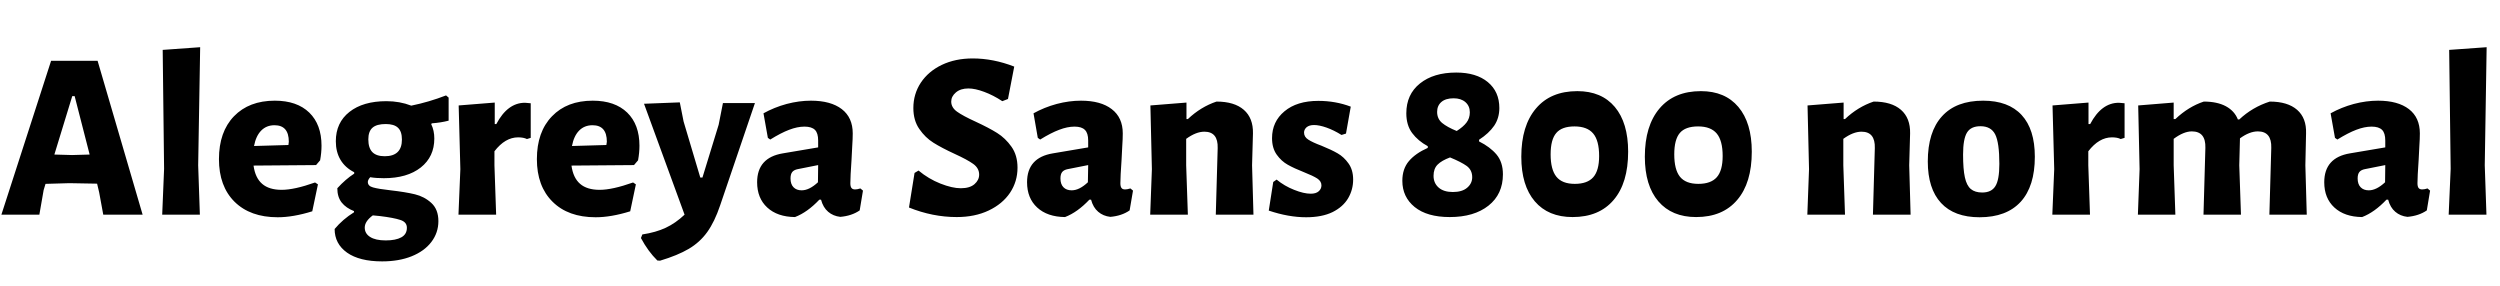 <svg xmlns="http://www.w3.org/2000/svg" xmlns:xlink="http://www.w3.org/1999/xlink" width="251.544" height="28.8"><path fill="black" d="M9.82 6.12L14.35 21.60L10.39 21.60L9.98 19.37L9.77 18.48L6.98 18.43L4.58 18.50L4.39 19.13L3.96 21.60L0.14 21.60L5.14 6.12L9.82 6.12ZM7.25 15.60L9.02 15.55L7.51 9.67L7.27 9.67L5.47 15.55L7.25 15.60ZM20.14 4.75L19.94 16.63L20.11 21.60L16.32 21.60L16.51 16.99L16.37 5.02L20.14 4.75ZM32.21 16.13L31.80 16.61L25.51 16.66Q25.68 17.90 26.38 18.50Q27.07 19.10 28.34 19.10L28.34 19.10Q29.62 19.10 31.70 18.36L31.70 18.36L31.99 18.55L31.42 21.26Q29.50 21.86 27.94 21.86L27.94 21.86Q25.18 21.86 23.60 20.30Q22.03 18.74 22.03 16.01L22.03 16.01Q22.03 13.27 23.54 11.70Q25.06 10.13 27.65 10.13L27.65 10.13Q29.88 10.13 31.12 11.33Q32.35 12.53 32.35 14.66L32.35 14.66Q32.35 15.36 32.21 16.13L32.21 16.13ZM29.02 14.59L29.06 14.26Q29.06 12.60 27.62 12.60L27.62 12.60Q26.81 12.60 26.28 13.14Q25.75 13.68 25.56 14.69L25.56 14.69L29.02 14.59ZM45.14 12.14Q44.38 12.34 43.44 12.41L43.44 12.41L43.39 12.50Q43.70 13.13 43.70 13.94L43.70 13.94Q43.70 15.77 42.34 16.85Q40.97 17.93 38.62 17.93L38.62 17.93Q37.82 17.93 37.25 17.83L37.25 17.83Q37.01 18.10 37.01 18.31L37.01 18.31Q37.01 18.72 37.54 18.86Q38.06 19.01 39.31 19.15L39.31 19.15Q40.80 19.32 41.75 19.55Q42.70 19.78 43.40 20.42Q44.11 21.07 44.11 22.25L44.11 22.25Q44.11 23.42 43.40 24.35Q42.70 25.27 41.41 25.79Q40.13 26.30 38.45 26.30L38.45 26.30Q36.17 26.30 34.92 25.42Q33.67 24.53 33.67 23.04L33.67 23.04Q34.49 22.06 35.62 21.36L35.62 21.36L35.62 21.24Q34.82 20.93 34.38 20.38Q33.94 19.82 33.94 18.94L33.94 18.94Q34.78 18.02 35.64 17.47L35.64 17.47L35.64 17.33Q34.73 16.87 34.26 16.08Q33.79 15.29 33.79 14.21L33.79 14.21Q33.79 12.34 35.16 11.26Q36.53 10.18 38.88 10.18L38.88 10.18Q40.22 10.18 41.38 10.63L41.38 10.63Q43.15 10.27 44.88 9.60L44.88 9.60L45.14 9.82L45.14 12.14ZM38.71 15.72Q40.44 15.72 40.44 14.04L40.44 14.04Q40.44 13.22 40.04 12.85Q39.65 12.48 38.81 12.48L38.81 12.48Q37.90 12.48 37.48 12.85Q37.06 13.22 37.06 14.02L37.06 14.02Q37.06 14.88 37.46 15.30Q37.87 15.72 38.71 15.72L38.71 15.72ZM40.94 22.92Q40.94 22.34 40.28 22.13Q39.62 21.91 38.23 21.74L38.23 21.74L37.51 21.67Q36.70 22.27 36.70 22.90L36.70 22.90Q36.70 23.50 37.24 23.84Q37.78 24.19 38.81 24.19L38.81 24.19Q39.82 24.19 40.38 23.88Q40.94 23.57 40.94 22.92L40.94 22.92ZM52.82 10.34Q52.97 10.34 53.40 10.39L53.40 10.39L53.40 13.87L53.02 13.99Q52.68 13.82 52.13 13.82L52.13 13.82Q50.83 13.82 49.75 15.22L49.75 15.22L49.75 16.63L49.92 21.60L46.13 21.60L46.32 17.02L46.15 10.61L49.78 10.32L49.78 12.48L49.94 12.48Q51.07 10.34 52.82 10.34L52.82 10.34ZM64.20 16.13L63.79 16.61L57.50 16.66Q57.67 17.90 58.37 18.50Q59.06 19.10 60.34 19.10L60.34 19.10Q61.61 19.10 63.70 18.36L63.70 18.36L63.98 18.55L63.41 21.26Q61.49 21.86 59.93 21.86L59.93 21.86Q57.17 21.86 55.60 20.30Q54.02 18.74 54.02 16.01L54.02 16.01Q54.02 13.27 55.54 11.70Q57.05 10.13 59.64 10.13L59.64 10.13Q61.87 10.13 63.11 11.33Q64.34 12.53 64.34 14.66L64.34 14.66Q64.34 15.36 64.20 16.13L64.20 16.13ZM61.01 14.59L61.06 14.26Q61.06 12.60 59.62 12.60L59.62 12.60Q58.80 12.60 58.27 13.14Q57.74 13.68 57.55 14.69L57.55 14.69L61.01 14.59ZM68.40 10.30L68.78 12.22L70.46 17.86L70.68 17.86L72.31 12.55L72.74 10.37L75.96 10.37L72.46 20.66Q71.90 22.32 71.16 23.35Q70.42 24.38 69.30 25.04Q68.18 25.70 66.41 26.23L66.41 26.23L66.14 26.21Q65.21 25.30 64.49 23.95L64.49 23.95L64.63 23.59Q66.00 23.38 66.98 22.92Q67.97 22.46 68.88 21.60L68.88 21.60L64.80 10.44L68.40 10.30ZM81.60 10.13Q83.59 10.13 84.70 10.98Q85.80 11.83 85.80 13.42L85.80 13.42Q85.80 13.97 85.75 14.69Q85.70 15.41 85.68 16.06L85.68 16.06Q85.56 17.78 85.56 18.43L85.56 18.43Q85.56 18.77 85.67 18.91Q85.78 19.06 86.04 19.06L86.04 19.06Q86.26 19.06 86.57 18.96L86.57 18.96L86.83 19.18L86.50 21.17Q85.70 21.72 84.55 21.82L84.55 21.82Q83.83 21.74 83.33 21.31Q82.82 20.88 82.61 20.09L82.61 20.09L82.44 20.09Q81.24 21.36 79.99 21.84L79.99 21.84Q78.22 21.82 77.20 20.88Q76.18 19.94 76.18 18.34L76.18 18.34Q76.18 15.86 78.77 15.43L78.77 15.43L82.32 14.83L82.32 14.14Q82.32 13.39 82.00 13.07Q81.67 12.74 80.95 12.74L80.95 12.74Q80.23 12.74 79.40 13.06Q78.58 13.37 77.50 14.04L77.50 14.04L77.26 13.87L76.82 11.40Q77.90 10.80 79.15 10.46Q80.40 10.13 81.60 10.13L81.60 10.13ZM82.32 16.61L80.26 17.02Q79.90 17.09 79.72 17.30Q79.54 17.52 79.54 17.95L79.54 17.95Q79.54 18.53 79.84 18.84Q80.14 19.15 80.66 19.15L80.66 19.15Q81.43 19.15 82.30 18.34L82.30 18.34L82.32 16.61ZM97.87 5.88Q99.94 5.88 102.05 6.70L102.05 6.70L101.42 9.96L100.85 10.18Q99.94 9.58 99.02 9.24Q98.11 8.90 97.44 8.90L97.44 8.90Q96.65 8.90 96.18 9.30Q95.71 9.70 95.71 10.22L95.71 10.22Q95.71 10.82 96.30 11.24Q96.89 11.66 98.16 12.24L98.16 12.24Q99.50 12.86 100.33 13.38Q101.16 13.90 101.77 14.76Q102.38 15.62 102.38 16.87L102.38 16.87Q102.38 18.26 101.63 19.39Q100.87 20.52 99.48 21.18Q98.09 21.84 96.26 21.84L96.26 21.84Q93.84 21.84 91.46 20.88L91.46 20.88L92.02 17.40L92.42 17.16Q93.43 18 94.62 18.47Q95.81 18.94 96.67 18.94L96.67 18.94Q97.58 18.94 98.05 18.53Q98.52 18.12 98.52 17.57L98.52 17.57Q98.52 16.92 97.92 16.49Q97.32 16.06 96.05 15.48L96.05 15.48Q94.75 14.88 93.92 14.36Q93.10 13.85 92.50 12.98Q91.90 12.12 91.90 10.87L91.90 10.87Q91.90 9.46 92.65 8.32Q93.41 7.18 94.76 6.53Q96.12 5.88 97.87 5.88L97.87 5.88ZM108.77 10.13Q110.76 10.13 111.86 10.98Q112.97 11.83 112.97 13.42L112.97 13.42Q112.97 13.97 112.92 14.69Q112.87 15.41 112.85 16.06L112.85 16.06Q112.73 17.78 112.73 18.43L112.73 18.43Q112.73 18.77 112.84 18.91Q112.94 19.06 113.21 19.06L113.21 19.06Q113.42 19.06 113.74 18.96L113.74 18.96L114 19.18L113.66 21.17Q112.87 21.72 111.72 21.82L111.72 21.82Q111 21.74 110.50 21.31Q109.99 20.88 109.78 20.09L109.78 20.09L109.61 20.09Q108.41 21.36 107.16 21.84L107.16 21.84Q105.38 21.82 104.36 20.88Q103.34 19.94 103.34 18.34L103.34 18.34Q103.34 15.86 105.94 15.43L105.94 15.43L109.49 14.83L109.49 14.14Q109.49 13.39 109.16 13.07Q108.84 12.74 108.12 12.74L108.12 12.74Q107.40 12.74 106.57 13.06Q105.74 13.37 104.66 14.04L104.66 14.04L104.42 13.87L103.99 11.40Q105.07 10.80 106.32 10.46Q107.57 10.13 108.77 10.13L108.77 10.13ZM109.49 16.61L107.42 17.02Q107.06 17.09 106.88 17.30Q106.70 17.52 106.70 17.95L106.70 17.95Q106.70 18.53 107.00 18.84Q107.30 19.15 107.83 19.15L107.83 19.15Q108.60 19.15 109.46 18.34L109.46 18.34L109.49 16.61ZM122.33 21.60L122.52 14.90Q122.57 13.25 121.18 13.25L121.18 13.25Q120.34 13.25 119.35 13.97L119.35 13.97L119.35 16.63L119.52 21.60L115.73 21.60L115.90 17.02L115.75 10.61L119.38 10.32L119.38 11.98L119.52 11.98Q120.82 10.75 122.40 10.22L122.40 10.22Q124.20 10.22 125.15 11.05Q126.10 11.88 126.07 13.42L126.07 13.42L125.98 16.63L126.12 21.60L122.33 21.60ZM132.65 10.15Q134.38 10.15 135.91 10.73L135.91 10.73L135.43 13.44L134.98 13.58Q134.21 13.10 133.48 12.84Q132.74 12.58 132.22 12.58L132.22 12.58Q131.74 12.58 131.47 12.80Q131.21 13.03 131.21 13.34L131.21 13.34Q131.21 13.78 131.64 14.05Q132.07 14.33 132.96 14.66L132.96 14.66Q133.97 15.07 134.59 15.43Q135.22 15.79 135.68 16.44Q136.15 17.09 136.15 18.07L136.15 18.07Q136.15 19.08 135.65 19.94Q135.14 20.81 134.08 21.34Q133.01 21.86 131.42 21.86L131.42 21.86Q129.65 21.86 127.66 21.19L127.66 21.19L128.11 18.31L128.45 18.07Q129.24 18.72 130.21 19.10Q131.18 19.49 131.88 19.49L131.88 19.49Q132.41 19.49 132.68 19.25Q132.96 19.01 132.96 18.65L132.96 18.65Q132.96 18.24 132.54 17.96Q132.12 17.69 131.21 17.33L131.21 17.33Q130.22 16.94 129.58 16.58Q128.93 16.22 128.46 15.56Q127.99 14.90 127.99 13.90L127.99 13.90Q127.99 12.24 129.24 11.20Q130.49 10.15 132.65 10.15L132.65 10.15ZM146.52 7.30Q148.54 7.30 149.70 8.26Q150.86 9.22 150.86 10.87L150.86 10.87Q150.86 11.88 150.34 12.65Q149.81 13.42 148.82 14.06L148.82 14.06L148.82 14.23Q149.93 14.78 150.58 15.55Q151.22 16.32 151.22 17.54L151.22 17.54Q151.22 19.54 149.77 20.69Q148.32 21.84 145.87 21.84L145.87 21.84Q143.59 21.84 142.34 20.83Q141.10 19.82 141.10 18.19L141.10 18.19Q141.10 16.99 141.76 16.21Q142.42 15.43 143.66 14.88L143.66 14.88L143.66 14.71Q142.68 14.18 142.09 13.39Q141.50 12.60 141.50 11.40L141.50 11.40Q141.50 9.50 142.87 8.40Q144.24 7.30 146.52 7.30L146.52 7.30ZM146.26 9.89Q145.46 9.89 145.03 10.26Q144.60 10.63 144.60 11.26L144.60 11.26Q144.60 11.95 145.10 12.37Q145.61 12.79 146.57 13.18L146.57 13.18Q147.22 12.77 147.55 12.34Q147.89 11.90 147.89 11.30L147.89 11.30Q147.89 10.66 147.44 10.27Q147 9.89 146.26 9.89L146.26 9.89ZM145.90 15.84Q145.06 16.15 144.65 16.56Q144.24 16.97 144.24 17.69L144.24 17.69Q144.24 18.43 144.76 18.88Q145.27 19.32 146.18 19.32L146.18 19.32Q147.12 19.32 147.62 18.89Q148.13 18.46 148.13 17.83L148.13 17.83Q148.13 17.11 147.58 16.70Q147.02 16.30 145.90 15.84L145.90 15.84ZM158.71 9.17Q161.14 9.17 162.48 10.76Q163.82 12.36 163.82 15.26L163.82 15.26Q163.82 18.41 162.36 20.12Q160.90 21.84 158.23 21.84L158.23 21.84Q155.78 21.84 154.43 20.26Q153.07 18.67 153.07 15.77L153.07 15.77Q153.07 12.65 154.55 10.91Q156.02 9.17 158.71 9.17L158.71 9.17ZM158.42 12.72Q157.15 12.72 156.59 13.38Q156.02 14.04 156.02 15.53L156.02 15.53Q156.02 17.06 156.60 17.78Q157.18 18.50 158.45 18.50L158.45 18.50Q159.72 18.50 160.31 17.83Q160.90 17.16 160.90 15.70L160.90 15.70Q160.90 14.14 160.30 13.43Q159.70 12.72 158.42 12.72L158.42 12.72ZM171.14 9.17Q173.57 9.17 174.91 10.76Q176.26 12.36 176.26 15.26L176.26 15.26Q176.26 18.41 174.79 20.12Q173.33 21.84 170.66 21.84L170.66 21.84Q168.22 21.84 166.86 20.26Q165.50 18.67 165.50 15.77L165.50 15.77Q165.50 12.65 166.98 10.91Q168.46 9.17 171.14 9.17L171.14 9.17ZM170.86 12.72Q169.58 12.72 169.02 13.38Q168.46 14.04 168.46 15.53L168.46 15.53Q168.46 17.06 169.03 17.78Q169.61 18.50 170.88 18.50L170.88 18.50Q172.15 18.50 172.74 17.83Q173.33 17.16 173.33 15.70L173.33 15.70Q173.33 14.14 172.73 13.43Q172.13 12.72 170.86 12.72L170.86 12.72ZM188.45 21.60L188.64 14.90Q188.69 13.25 187.30 13.25L187.30 13.25Q186.46 13.25 185.47 13.97L185.47 13.97L185.47 16.63L185.64 21.60L181.85 21.60L182.02 17.02L181.87 10.61L185.50 10.32L185.50 11.98L185.64 11.98Q186.94 10.75 188.52 10.22L188.52 10.22Q190.32 10.22 191.27 11.05Q192.22 11.88 192.19 13.42L192.19 13.42L192.10 16.63L192.24 21.60L188.45 21.60ZM199.54 10.13Q202.08 10.13 203.41 11.57Q204.74 13.01 204.74 15.77L204.74 15.77Q204.74 18.74 203.32 20.30Q201.89 21.86 199.18 21.86L199.18 21.86Q196.63 21.86 195.30 20.42Q193.97 18.98 193.97 16.25L193.97 16.25Q193.97 13.27 195.40 11.70Q196.82 10.13 199.54 10.13L199.54 10.13ZM199.27 12.70Q198.31 12.70 197.92 13.33Q197.52 13.97 197.52 15.55L197.52 15.55Q197.52 17.02 197.70 17.84Q197.88 18.67 198.30 19.02Q198.72 19.37 199.44 19.37L199.44 19.37Q200.38 19.37 200.77 18.73Q201.17 18.10 201.17 16.49L201.17 16.49Q201.17 14.35 200.75 13.52Q200.33 12.70 199.27 12.70L199.27 12.70ZM213.19 10.34Q213.34 10.34 213.77 10.39L213.77 10.39L213.77 13.87L213.38 13.99Q213.05 13.82 212.50 13.82L212.50 13.82Q211.20 13.82 210.12 15.22L210.12 15.22L210.12 16.63L210.29 21.60L206.50 21.60L206.69 17.02L206.52 10.61L210.14 10.32L210.14 12.48L210.31 12.48Q211.44 10.34 213.19 10.34L213.19 10.34ZM228.34 21.60L228.53 14.88Q228.58 13.22 227.18 13.22L227.18 13.22Q226.34 13.22 225.38 13.92L225.38 13.92L225.31 16.63L225.48 21.60L221.71 21.60L221.90 14.88Q221.95 13.22 220.54 13.22L220.54 13.22Q219.72 13.22 218.71 13.97L218.71 13.97L218.71 16.63L218.88 21.60L215.11 21.60L215.28 17.02L215.14 10.61L218.71 10.32L218.71 11.98L218.88 11.98Q220.20 10.73 221.74 10.22L221.74 10.22Q223.08 10.22 223.96 10.69Q224.83 11.16 225.17 12.02L225.17 12.02L225.31 12.02Q226.63 10.78 228.38 10.22L228.38 10.22Q230.18 10.22 231.13 11.05Q232.08 11.88 232.03 13.42L232.03 13.42L231.96 16.63L232.10 21.60L228.34 21.60ZM239.28 10.13Q241.27 10.13 242.38 10.98Q243.48 11.83 243.48 13.42L243.48 13.42Q243.48 13.97 243.43 14.69Q243.38 15.41 243.36 16.06L243.36 16.06Q243.24 17.78 243.24 18.43L243.24 18.43Q243.24 18.77 243.35 18.91Q243.46 19.06 243.72 19.06L243.72 19.06Q243.94 19.06 244.25 18.96L244.25 18.96L244.51 19.18L244.18 21.17Q243.38 21.72 242.23 21.82L242.23 21.82Q241.51 21.74 241.01 21.31Q240.50 20.88 240.29 20.09L240.29 20.09L240.12 20.09Q238.92 21.36 237.67 21.84L237.67 21.84Q235.90 21.82 234.88 20.88Q233.86 19.94 233.86 18.34L233.86 18.34Q233.86 15.86 236.45 15.43L236.45 15.43L240.00 14.83L240.00 14.14Q240.00 13.39 239.68 13.07Q239.35 12.74 238.63 12.74L238.63 12.74Q237.91 12.74 237.08 13.06Q236.26 13.37 235.18 14.04L235.18 14.04L234.94 13.87L234.50 11.40Q235.58 10.80 236.83 10.46Q238.08 10.13 239.28 10.13L239.28 10.13ZM240.00 16.61L237.94 17.02Q237.58 17.09 237.40 17.30Q237.22 17.52 237.22 17.95L237.22 17.95Q237.22 18.53 237.52 18.84Q237.82 19.15 238.34 19.15L238.34 19.15Q239.11 19.15 239.98 18.34L239.98 18.34L240.00 16.61ZM250.20 4.75L250.01 16.63L250.18 21.60L246.38 21.60L246.58 16.99L246.43 5.02L250.20 4.75Z"/></svg>